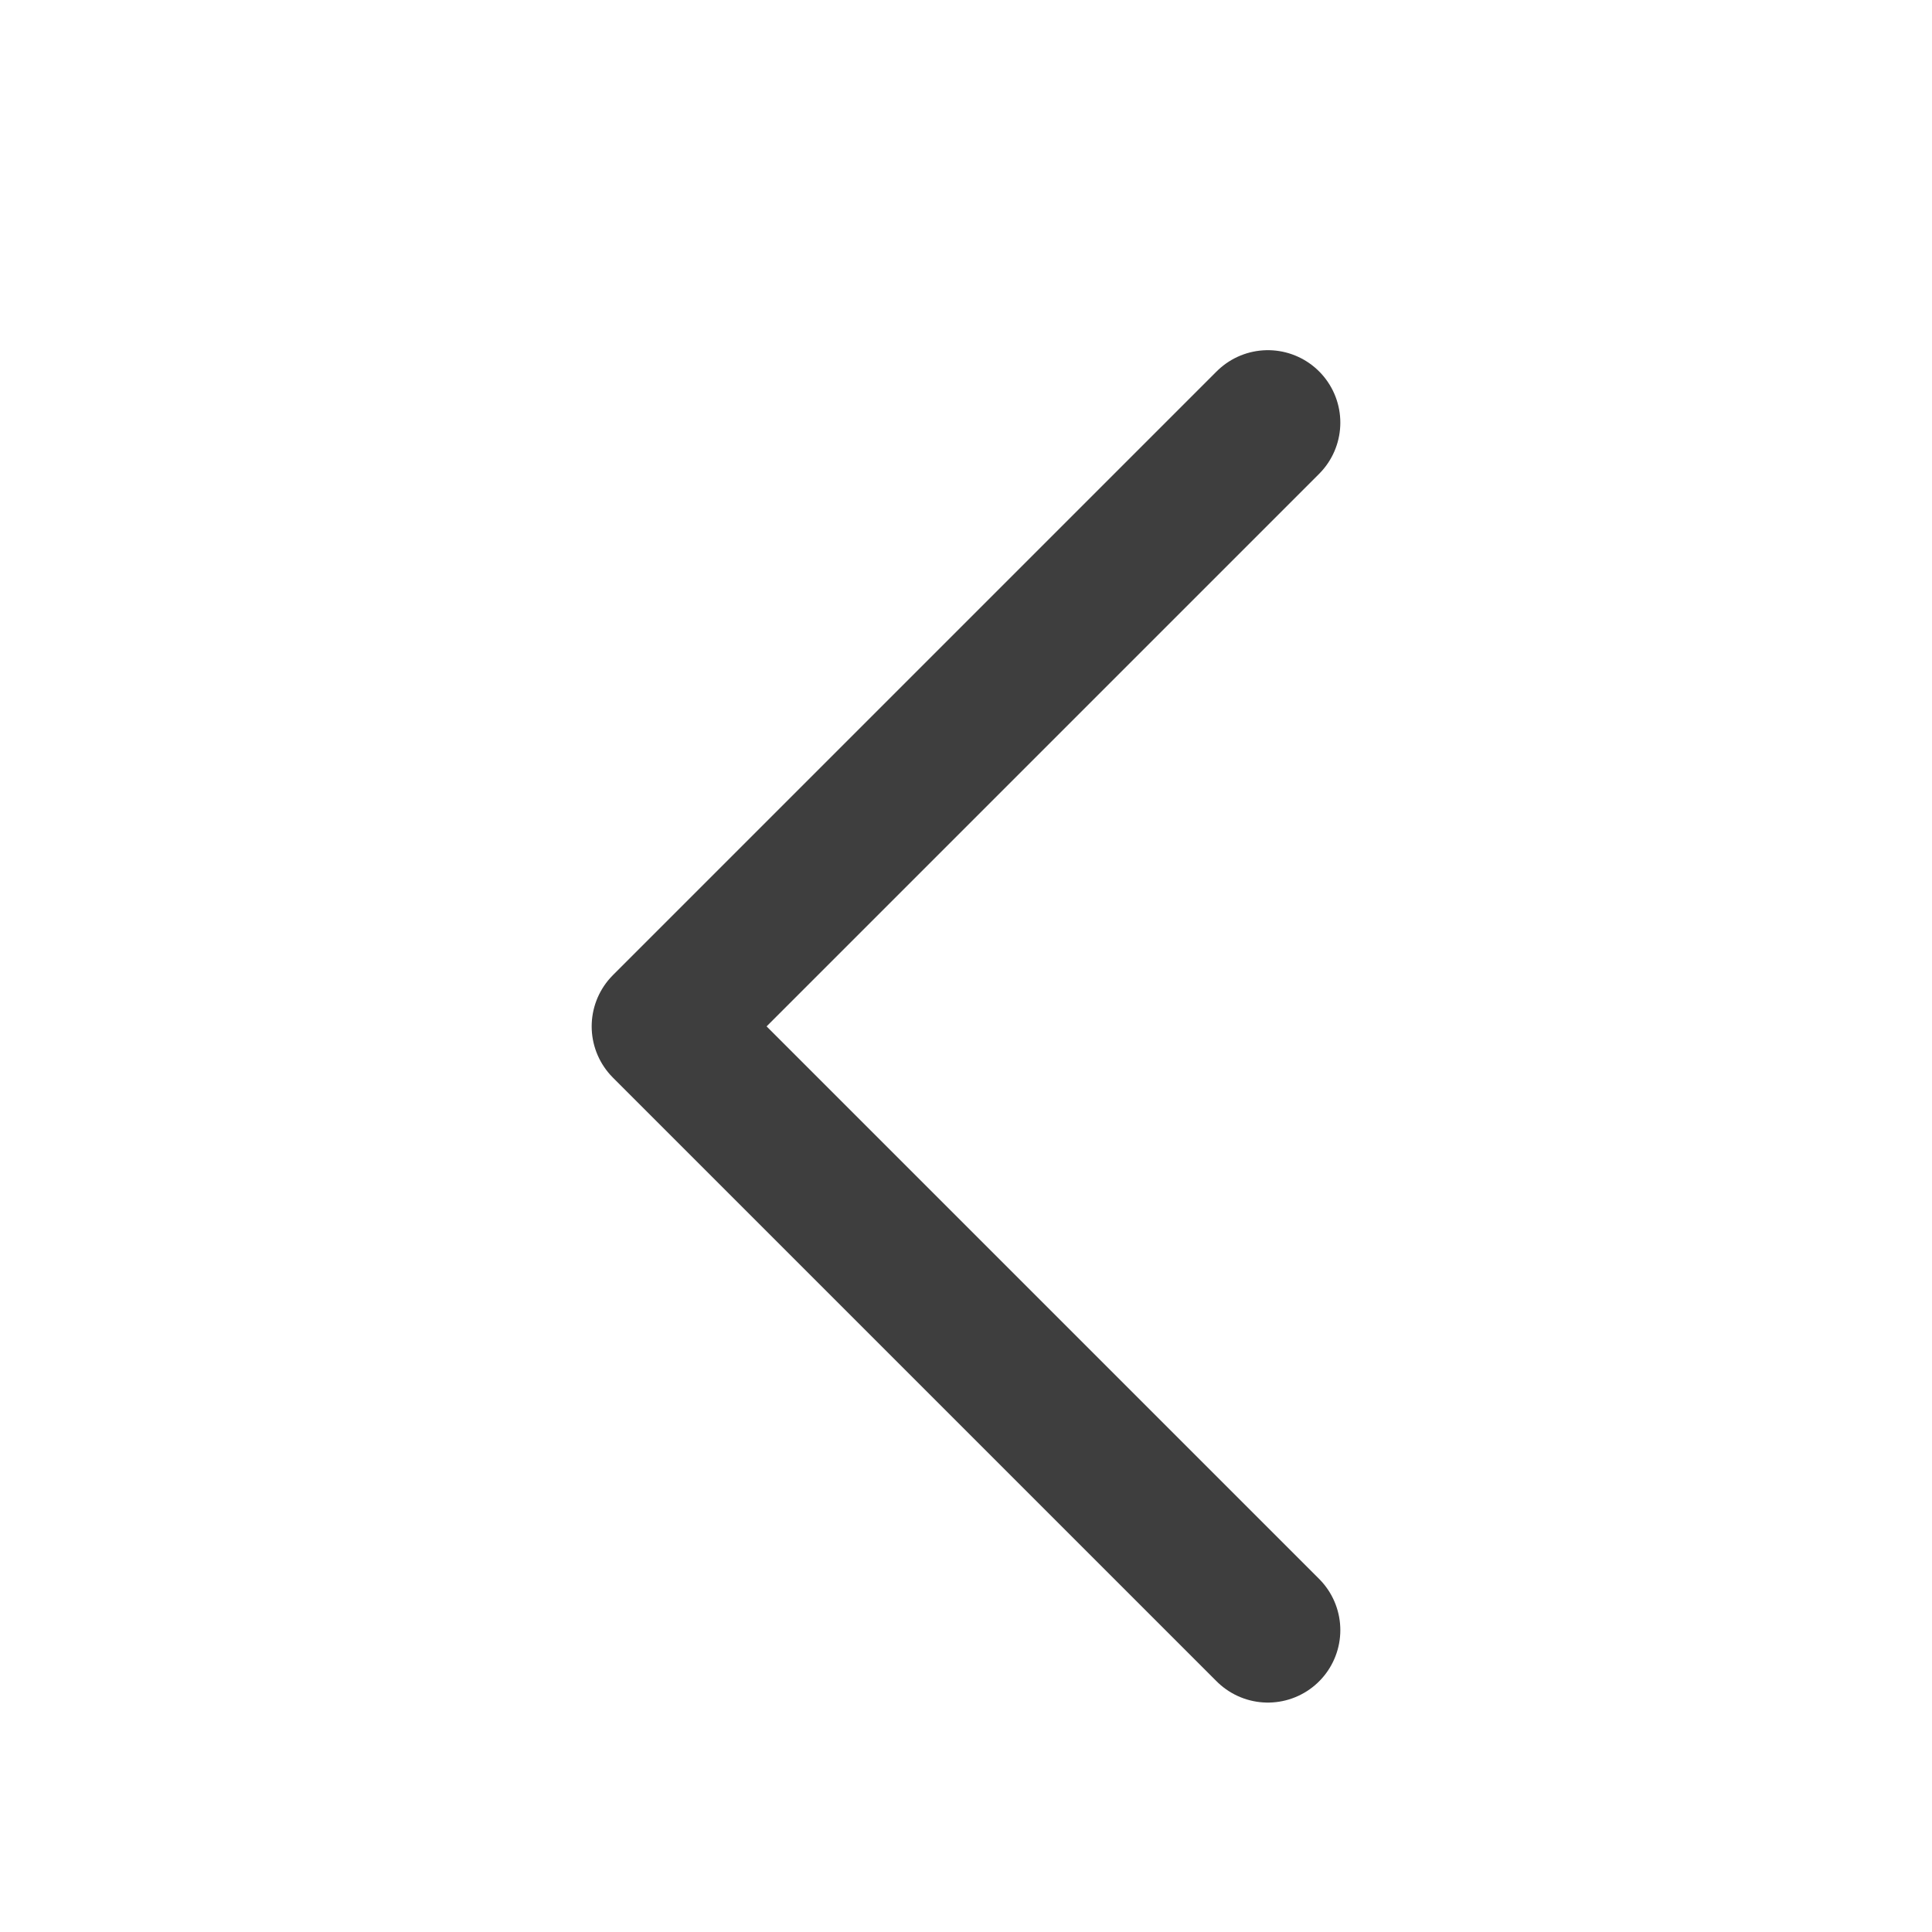 <svg width="16" height="16" viewBox="0 0 16 16" fill="none" xmlns="http://www.w3.org/2000/svg">
<path d="M10.5 13.5L5.5 8.5L10.5 3.5" stroke="#3E3E3E" stroke-width="1.2" stroke-linecap="round" stroke-linejoin="round"/>
</svg>
